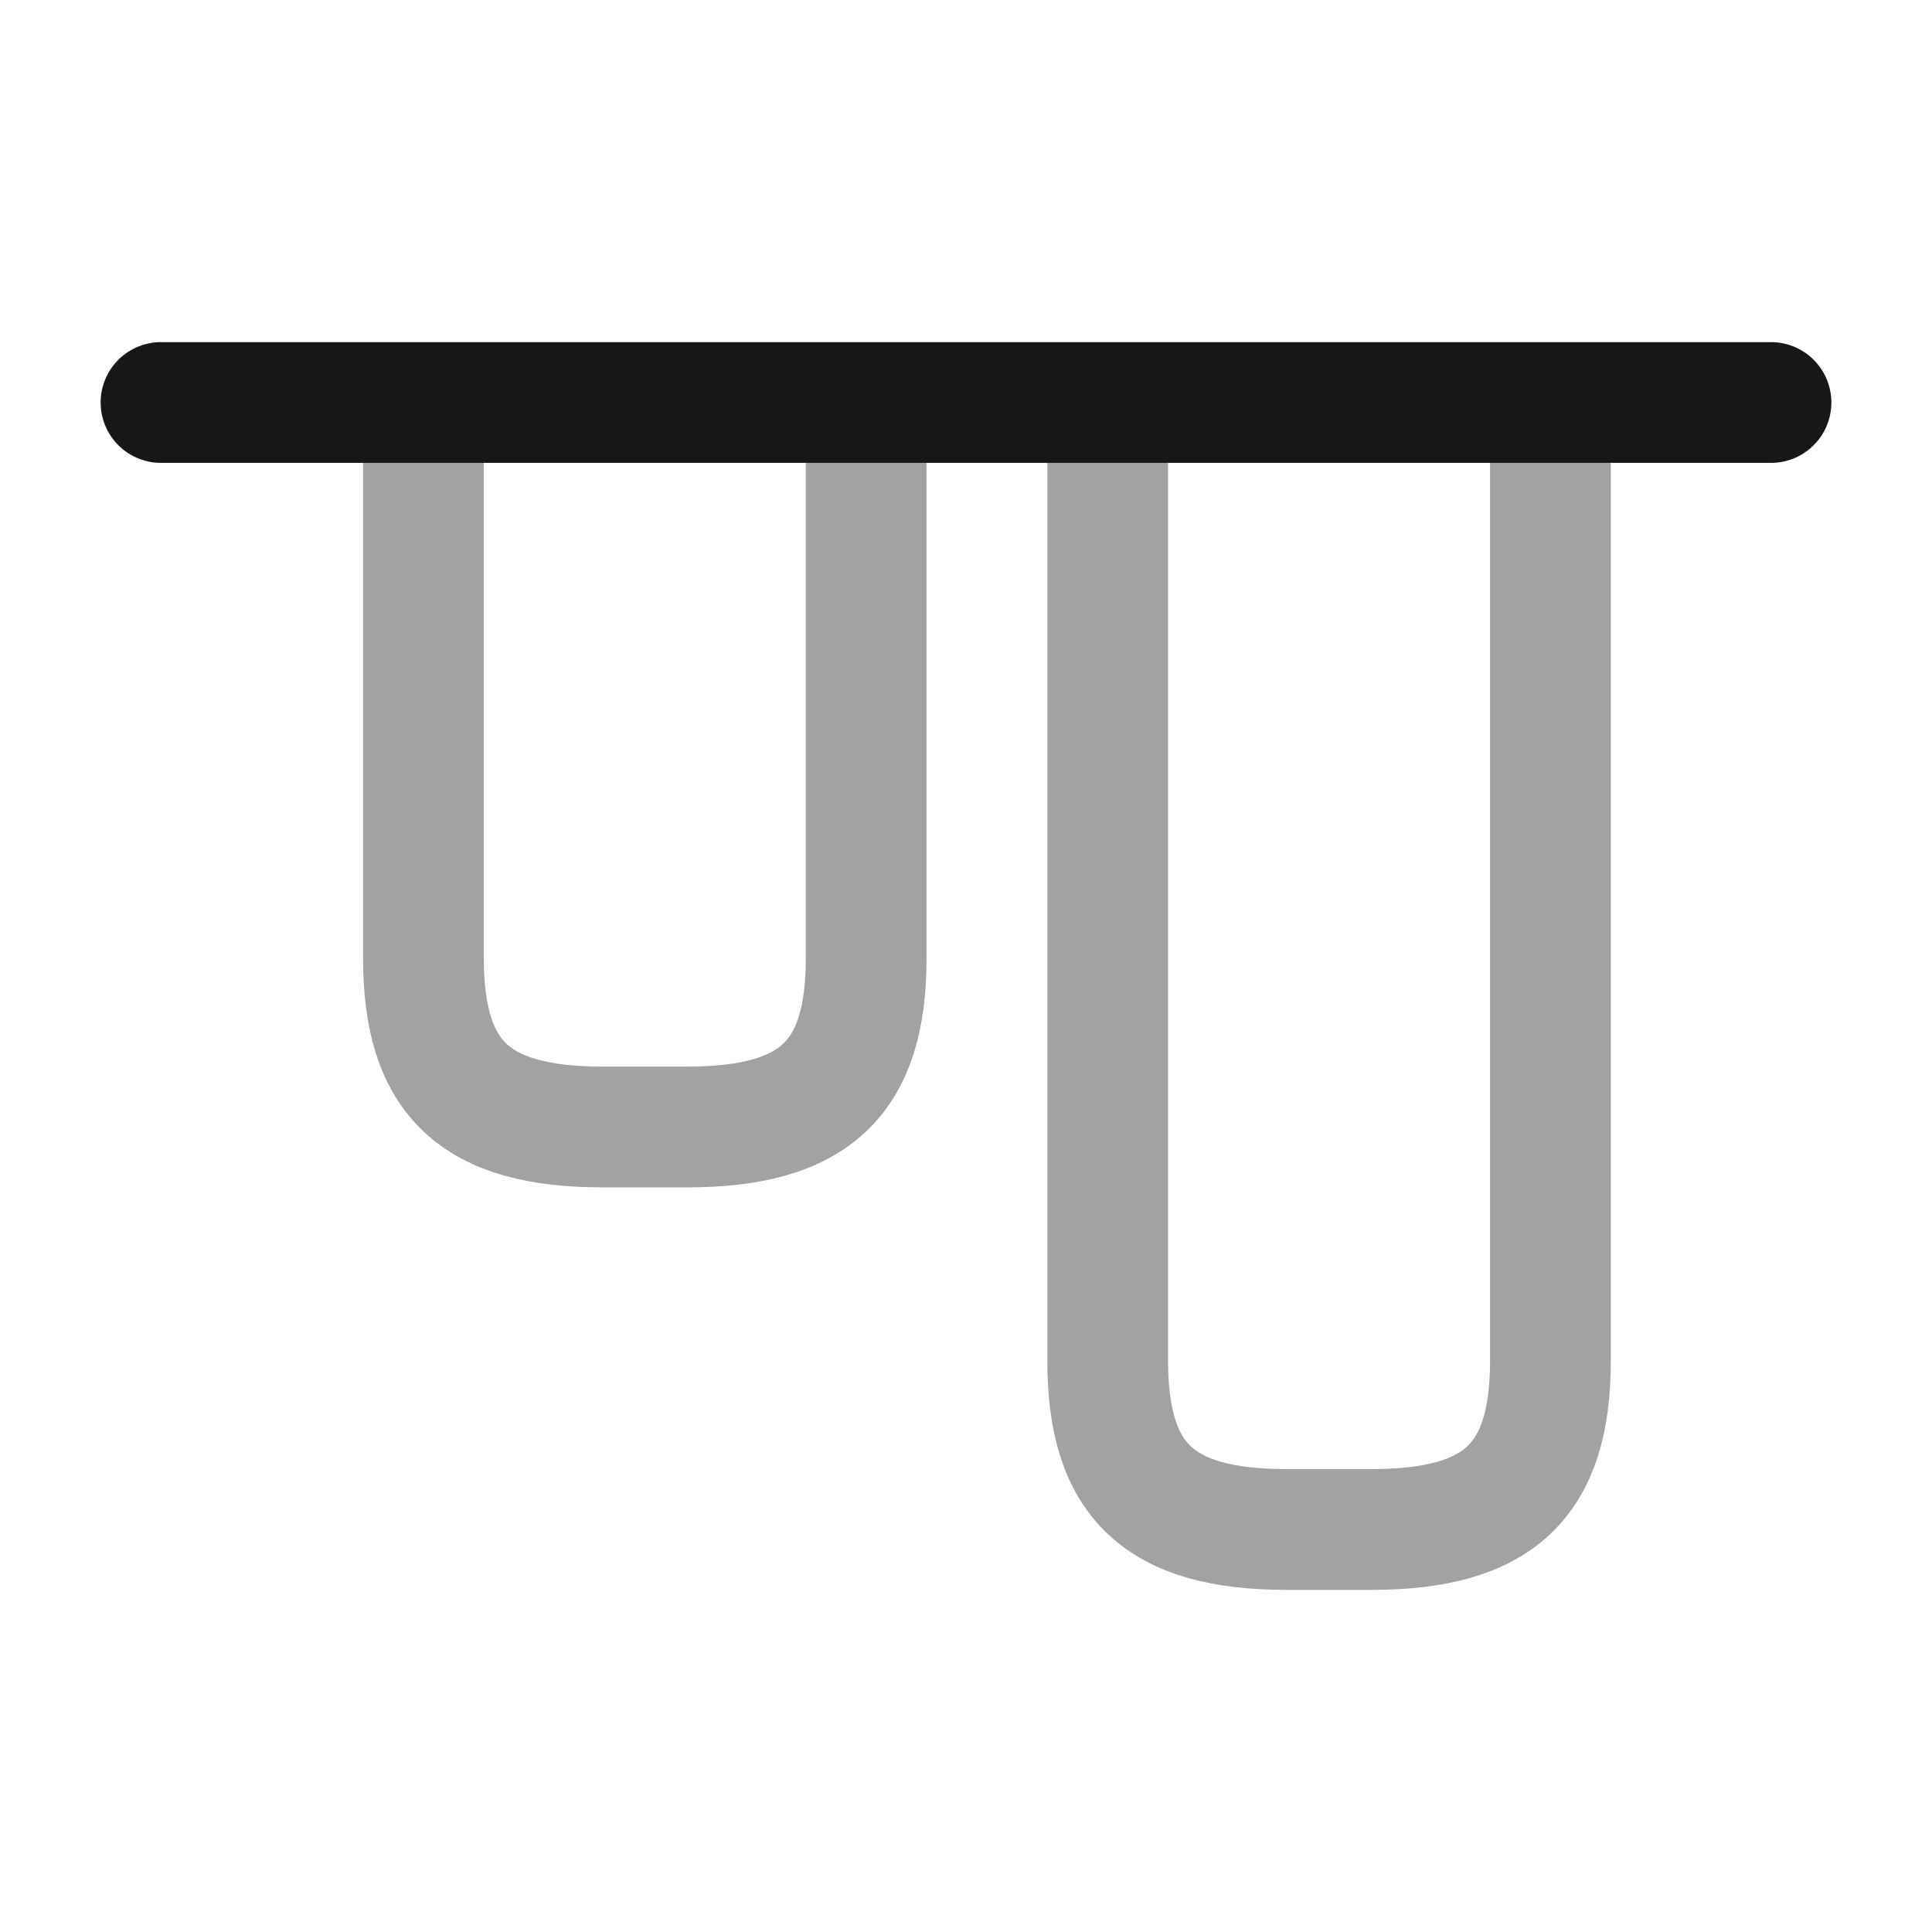 <svg width="24" height="24" viewBox="0 0 24 24" fill="none" xmlns="http://www.w3.org/2000/svg">
<path opacity="0.4" d="M19.26 5.1V16.9C19.26 18.4 18.62 19 17.03 19H15.99C14.4 19 13.76 18.4 13.76 16.9V5.1" stroke="#171717" stroke-width="1.5" stroke-linecap="round" stroke-linejoin="round"/>
<path opacity="0.4" d="M5.26 5.1V11.9C5.26 13.4 5.9 14 7.49 14H8.53C10.12 14 10.76 13.4 10.76 11.9V5.1" stroke="#171717" stroke-width="1.5" stroke-linecap="round" stroke-linejoin="round"/>
<path d="M2 5H22" stroke="#171717" stroke-width="1.5" stroke-linecap="round" stroke-linejoin="round"/>
</svg>
